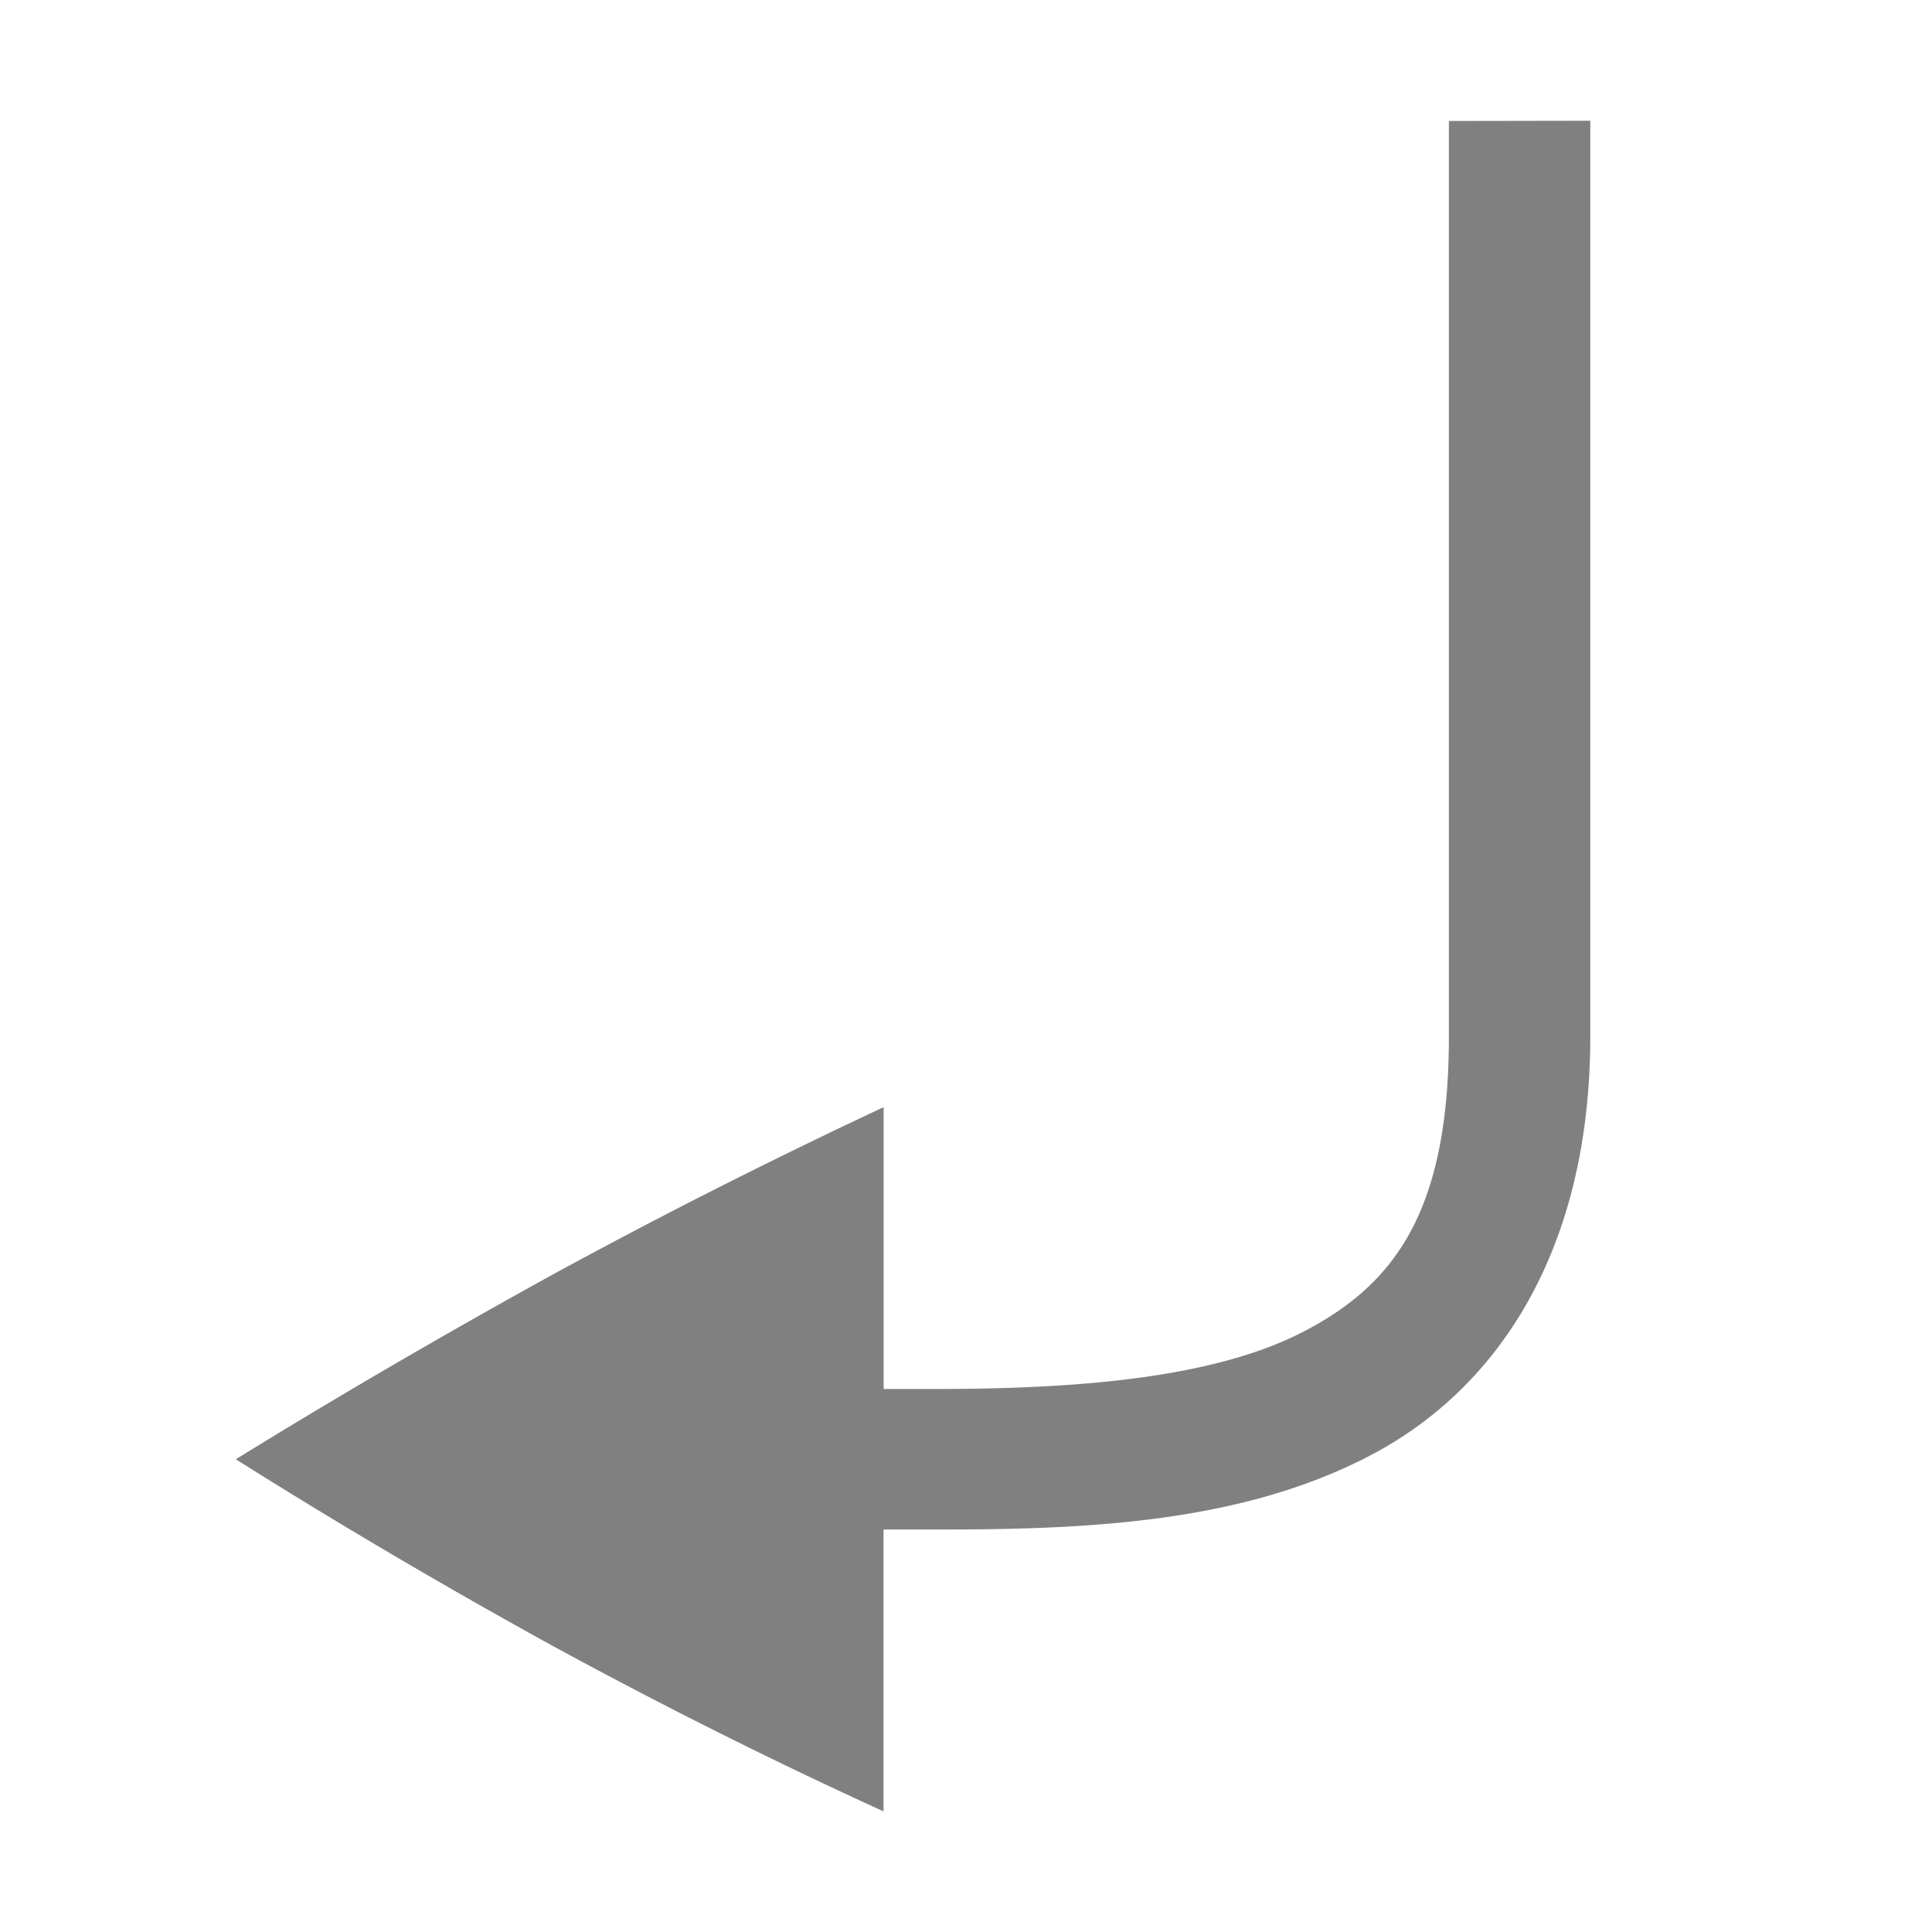 <svg height="16" width="16" xmlns="http://www.w3.org/2000/svg"><path d="m13.17 1v7.584c0 1.75-.749 2.909-1.823 3.47-1.074.562-2.362.613-3.593.613h-.437v2.334c-.889-.405-1.799-.859-2.721-1.36-.913-.502-1.794-1.021-2.643-1.556.849-.524 1.73-1.037 2.643-1.54a50.407 50.253 0 0 1 2.722-1.376v2.334h.433c1.186 0 2.311-.092 3.05-.478.738-.385 1.198-.98 1.198-2.439v-7.584z" fill="#808080" stroke-width="1.169"/></svg>